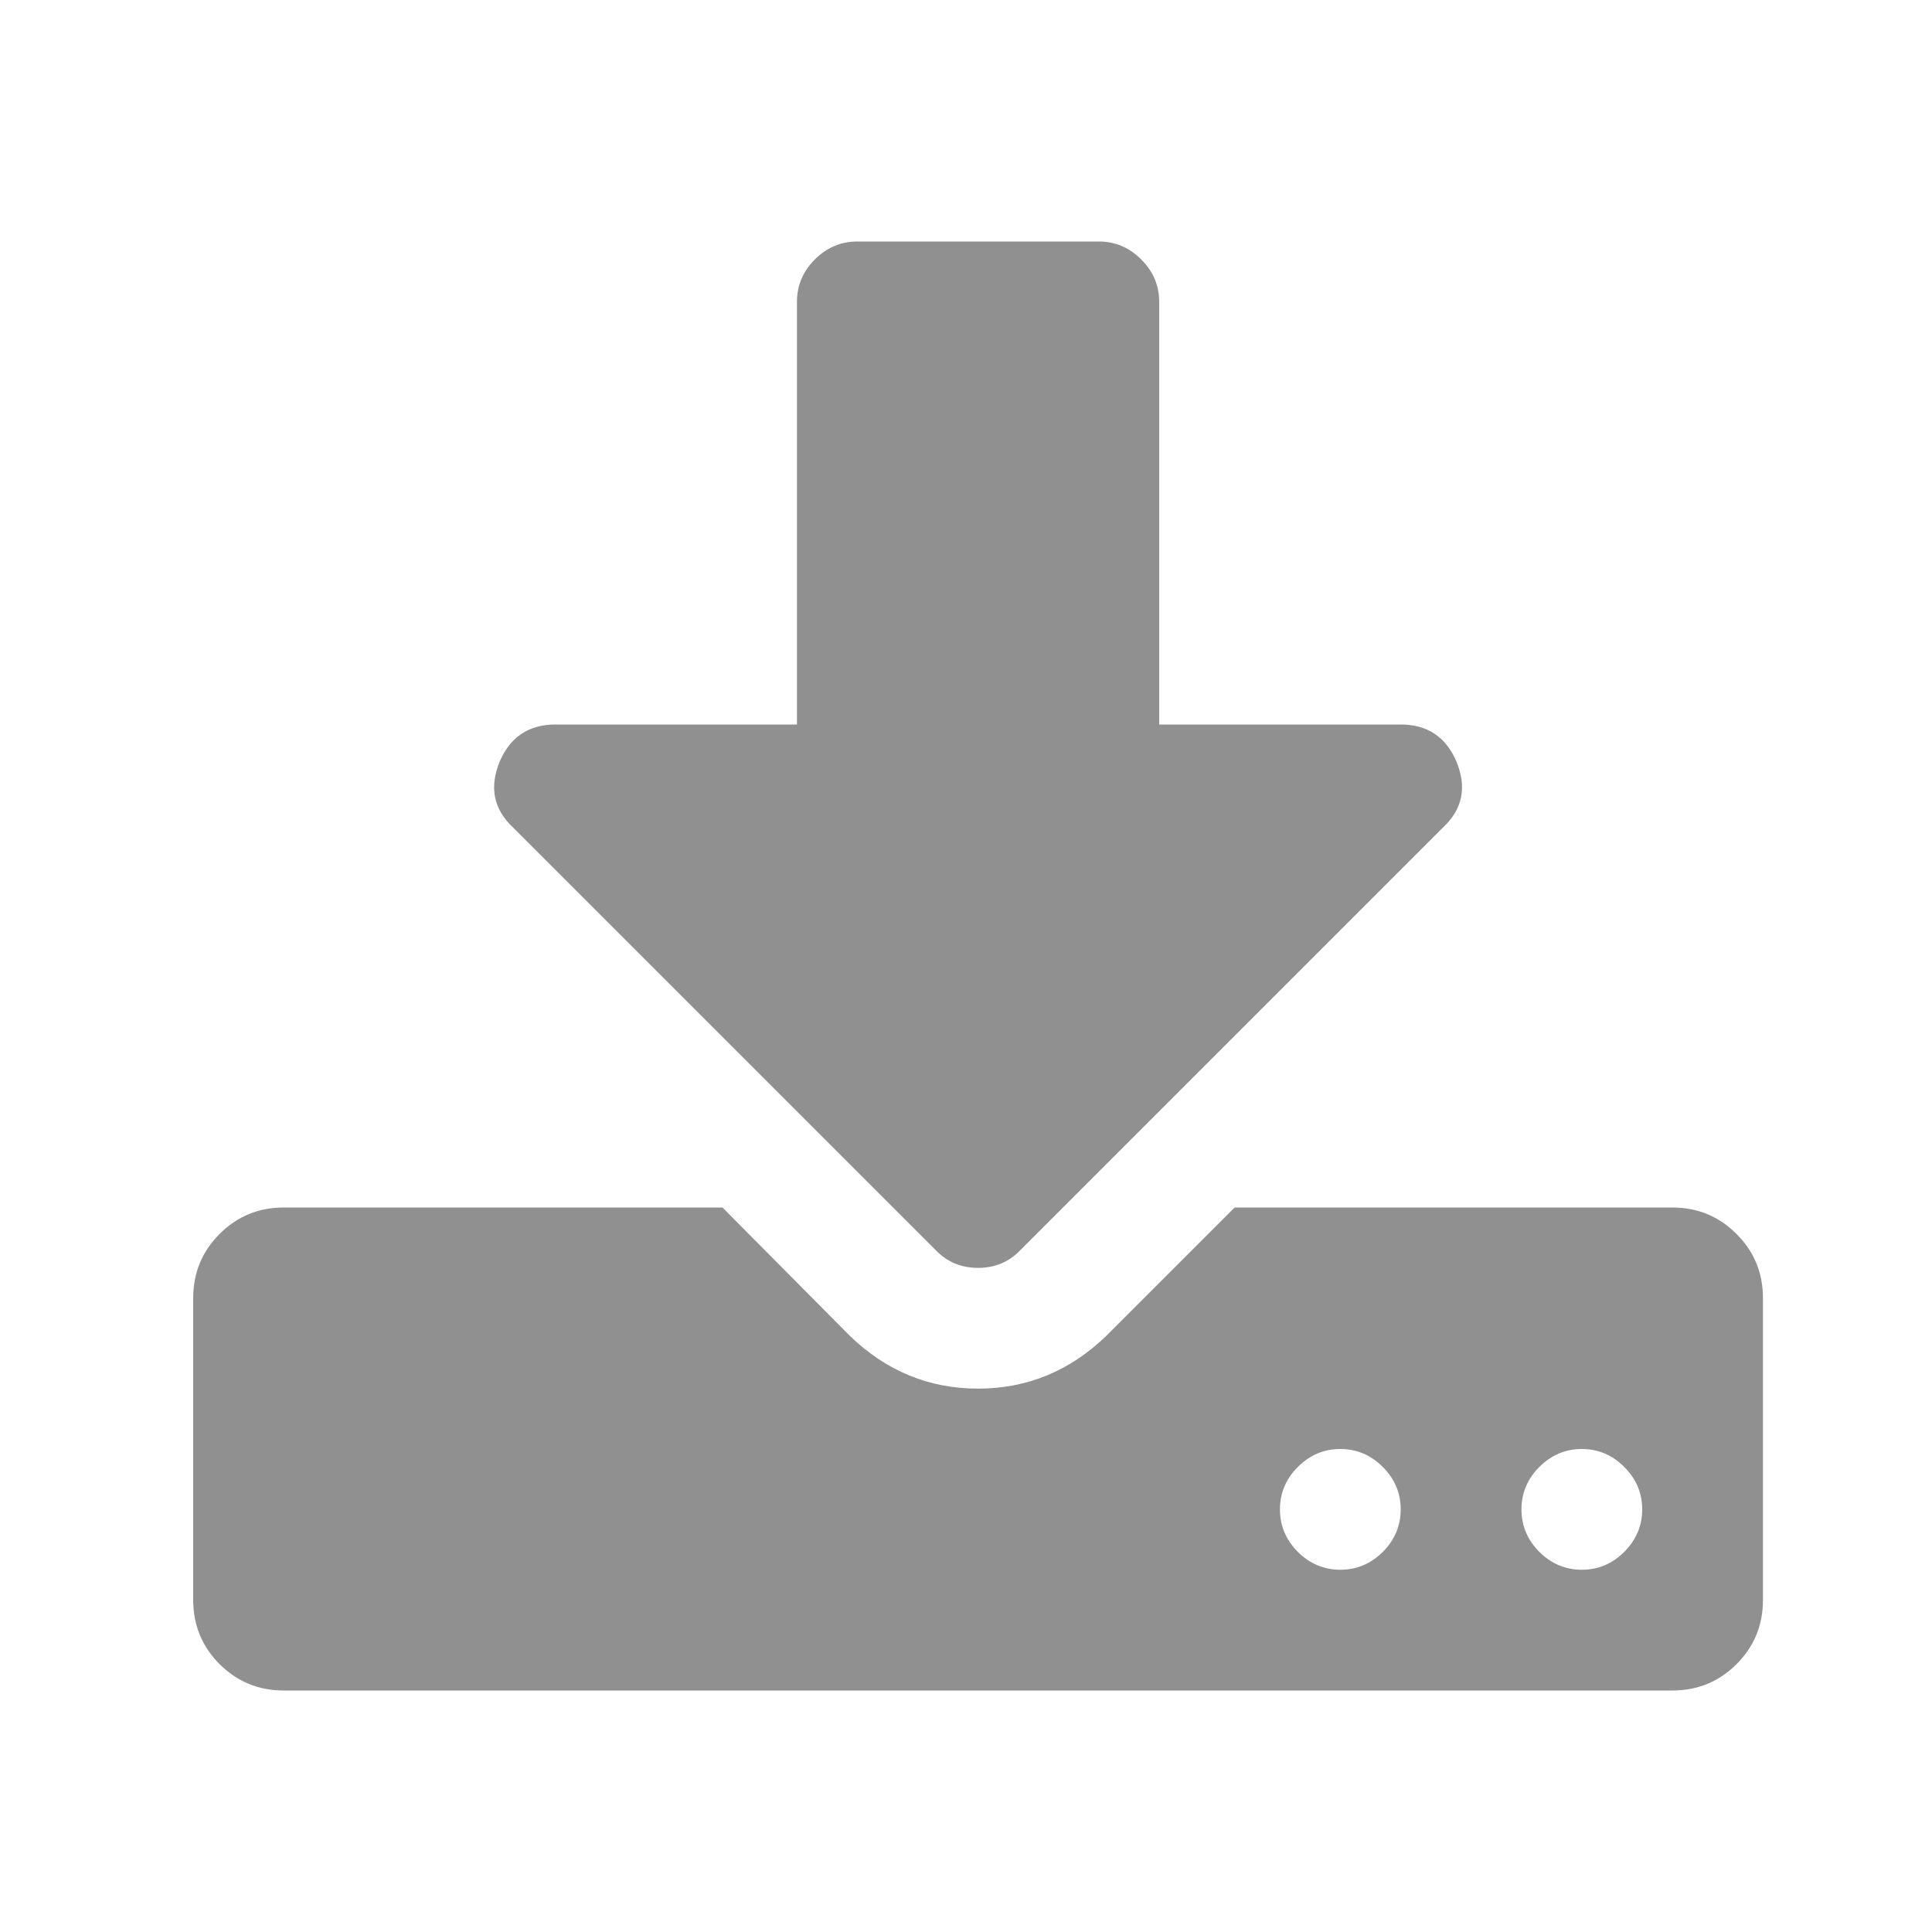 <svg width="20" height="20" viewBox="0 0 20 20" fill="none" xmlns="http://www.w3.org/2000/svg">
<path d="M17.976 12.774C17.794 12.591 17.573 12.5 17.312 12.5H12.781L11.453 13.828C11.075 14.193 10.633 14.375 10.125 14.375C9.617 14.375 9.174 14.193 8.797 13.828L7.479 12.5H2.937C2.677 12.5 2.456 12.591 2.273 12.774C2.091 12.956 2 13.177 2 13.438V16.563C2 16.823 2.091 17.044 2.273 17.227C2.456 17.409 2.677 17.5 2.937 17.5H17.313C17.573 17.5 17.794 17.409 17.977 17.227C18.159 17.044 18.25 16.823 18.25 16.563V13.438C18.25 13.177 18.159 12.956 17.976 12.774ZM14.315 16.065C14.191 16.188 14.044 16.25 13.875 16.25C13.706 16.25 13.559 16.188 13.435 16.065C13.312 15.941 13.25 15.794 13.25 15.625C13.25 15.456 13.312 15.309 13.435 15.186C13.559 15.062 13.706 15 13.875 15C14.044 15 14.191 15.062 14.315 15.186C14.438 15.309 14.5 15.456 14.5 15.625C14.5 15.794 14.438 15.941 14.315 16.065ZM16.814 16.065C16.691 16.188 16.544 16.25 16.375 16.25C16.206 16.25 16.059 16.188 15.935 16.065C15.812 15.941 15.75 15.794 15.75 15.625C15.75 15.456 15.812 15.309 15.935 15.186C16.059 15.062 16.206 15 16.375 15C16.544 15 16.691 15.062 16.814 15.186C16.938 15.309 17 15.456 17 15.625C17 15.794 16.938 15.941 16.814 16.065Z" fill="#909090"/>
<path d="M9.685 12.94C9.803 13.063 9.949 13.125 10.125 13.125C10.301 13.125 10.447 13.063 10.564 12.94L14.939 8.565C15.141 8.376 15.187 8.148 15.076 7.881C14.966 7.627 14.774 7.5 14.5 7.5H12V3.125C12 2.956 11.938 2.809 11.814 2.686C11.691 2.562 11.544 2.5 11.375 2.5H8.875C8.706 2.5 8.559 2.562 8.435 2.686C8.312 2.809 8.25 2.956 8.25 3.125V7.5H5.75C5.476 7.5 5.284 7.627 5.174 7.881C5.063 8.148 5.109 8.376 5.31 8.565L9.685 12.94Z" fill="#909090"/>
</svg>
